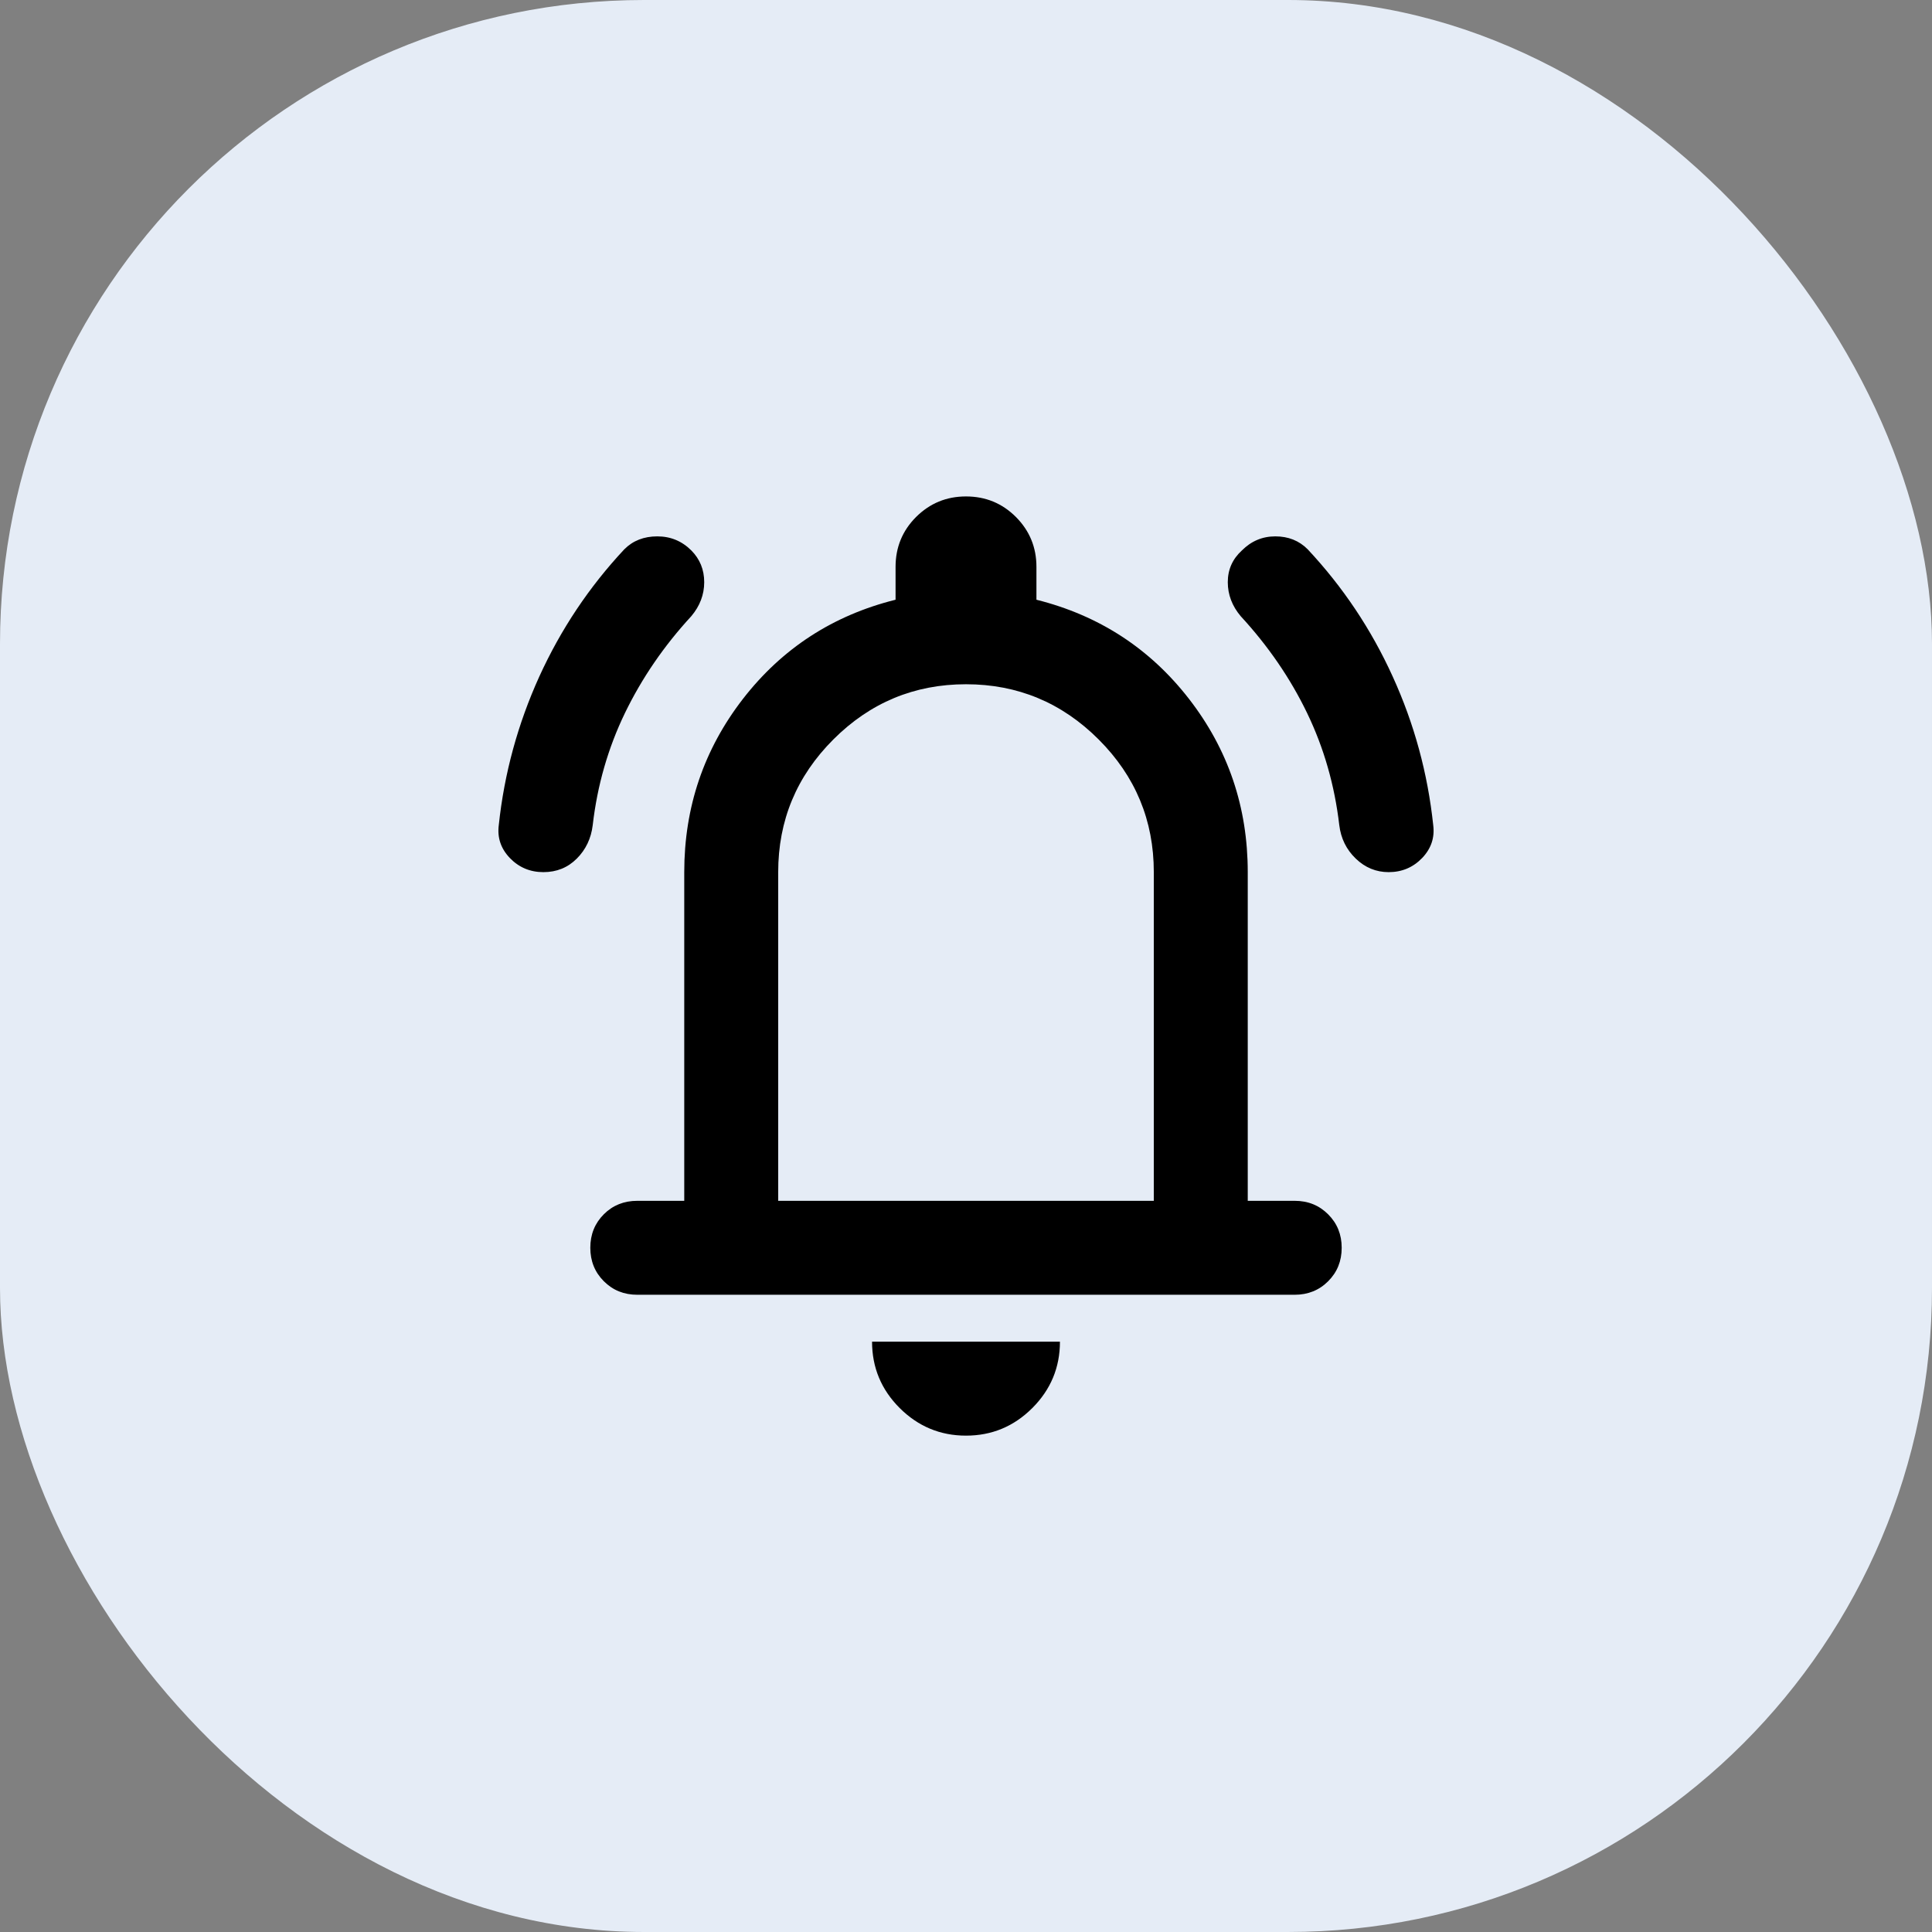<svg width="24" height="24" viewBox="0 0 24 24" fill="none" xmlns="http://www.w3.org/2000/svg">
<rect x="0" y="0" width="24" height="24" fill="#808080" stroke="none"/>
<rect width="24" height="24" rx="8" fill="#E5ECF6"/>
<path d="M6.75 10.834C6.585 10.834 6.446 10.775 6.334 10.659C6.222 10.542 6.176 10.406 6.196 10.25C6.264 9.609 6.432 8.994 6.699 8.405C6.967 7.817 7.319 7.29 7.756 6.823C7.863 6.716 7.999 6.663 8.165 6.663C8.33 6.663 8.471 6.721 8.588 6.838C8.694 6.945 8.748 7.076 8.748 7.232C8.748 7.387 8.694 7.528 8.588 7.654C8.247 8.024 7.973 8.425 7.763 8.858C7.554 9.291 7.42 9.755 7.363 10.25C7.343 10.416 7.277 10.554 7.165 10.666C7.053 10.778 6.915 10.834 6.75 10.834ZM17.25 10.834C17.095 10.834 16.958 10.778 16.842 10.666C16.725 10.554 16.657 10.415 16.637 10.25C16.579 9.754 16.446 9.29 16.237 8.857C16.028 8.424 15.753 8.024 15.412 7.654C15.306 7.528 15.252 7.387 15.252 7.232C15.252 7.076 15.31 6.945 15.427 6.838C15.544 6.721 15.682 6.663 15.843 6.663C16.004 6.663 16.137 6.716 16.244 6.823C16.681 7.29 17.034 7.817 17.301 8.405C17.569 8.993 17.736 9.608 17.804 10.25C17.824 10.406 17.778 10.542 17.666 10.659C17.554 10.775 17.416 10.834 17.25 10.834ZM7.917 16.084C7.751 16.084 7.613 16.028 7.501 15.916C7.389 15.804 7.333 15.665 7.333 15.5C7.333 15.335 7.389 15.196 7.501 15.084C7.613 14.972 7.752 14.917 7.917 14.917H8.5V10.834C8.5 10.027 8.743 9.31 9.229 8.682C9.715 8.055 10.347 7.644 11.125 7.45V7.042C11.125 6.799 11.21 6.592 11.38 6.422C11.551 6.252 11.757 6.167 12 6.167C12.243 6.167 12.45 6.252 12.62 6.422C12.79 6.593 12.875 6.799 12.875 7.042V7.45C13.653 7.645 14.285 8.056 14.771 8.683C15.257 9.31 15.5 10.027 15.5 10.834V14.917H16.083C16.249 14.917 16.387 14.973 16.499 15.085C16.611 15.197 16.667 15.335 16.667 15.5C16.667 15.666 16.611 15.804 16.499 15.916C16.387 16.028 16.248 16.084 16.083 16.084H7.917ZM12 17.834C11.679 17.834 11.405 17.719 11.176 17.491C10.947 17.262 10.833 16.987 10.833 16.667H13.167C13.167 16.988 13.052 17.263 12.824 17.491C12.595 17.72 12.32 17.834 12 17.834ZM9.667 14.917H14.333V10.834C14.333 10.192 14.105 9.643 13.648 9.186C13.191 8.729 12.642 8.5 12 8.5C11.358 8.5 10.809 8.729 10.352 9.186C9.895 9.643 9.667 10.192 9.667 10.834V14.917Z" fill="black"/>
</svg>
